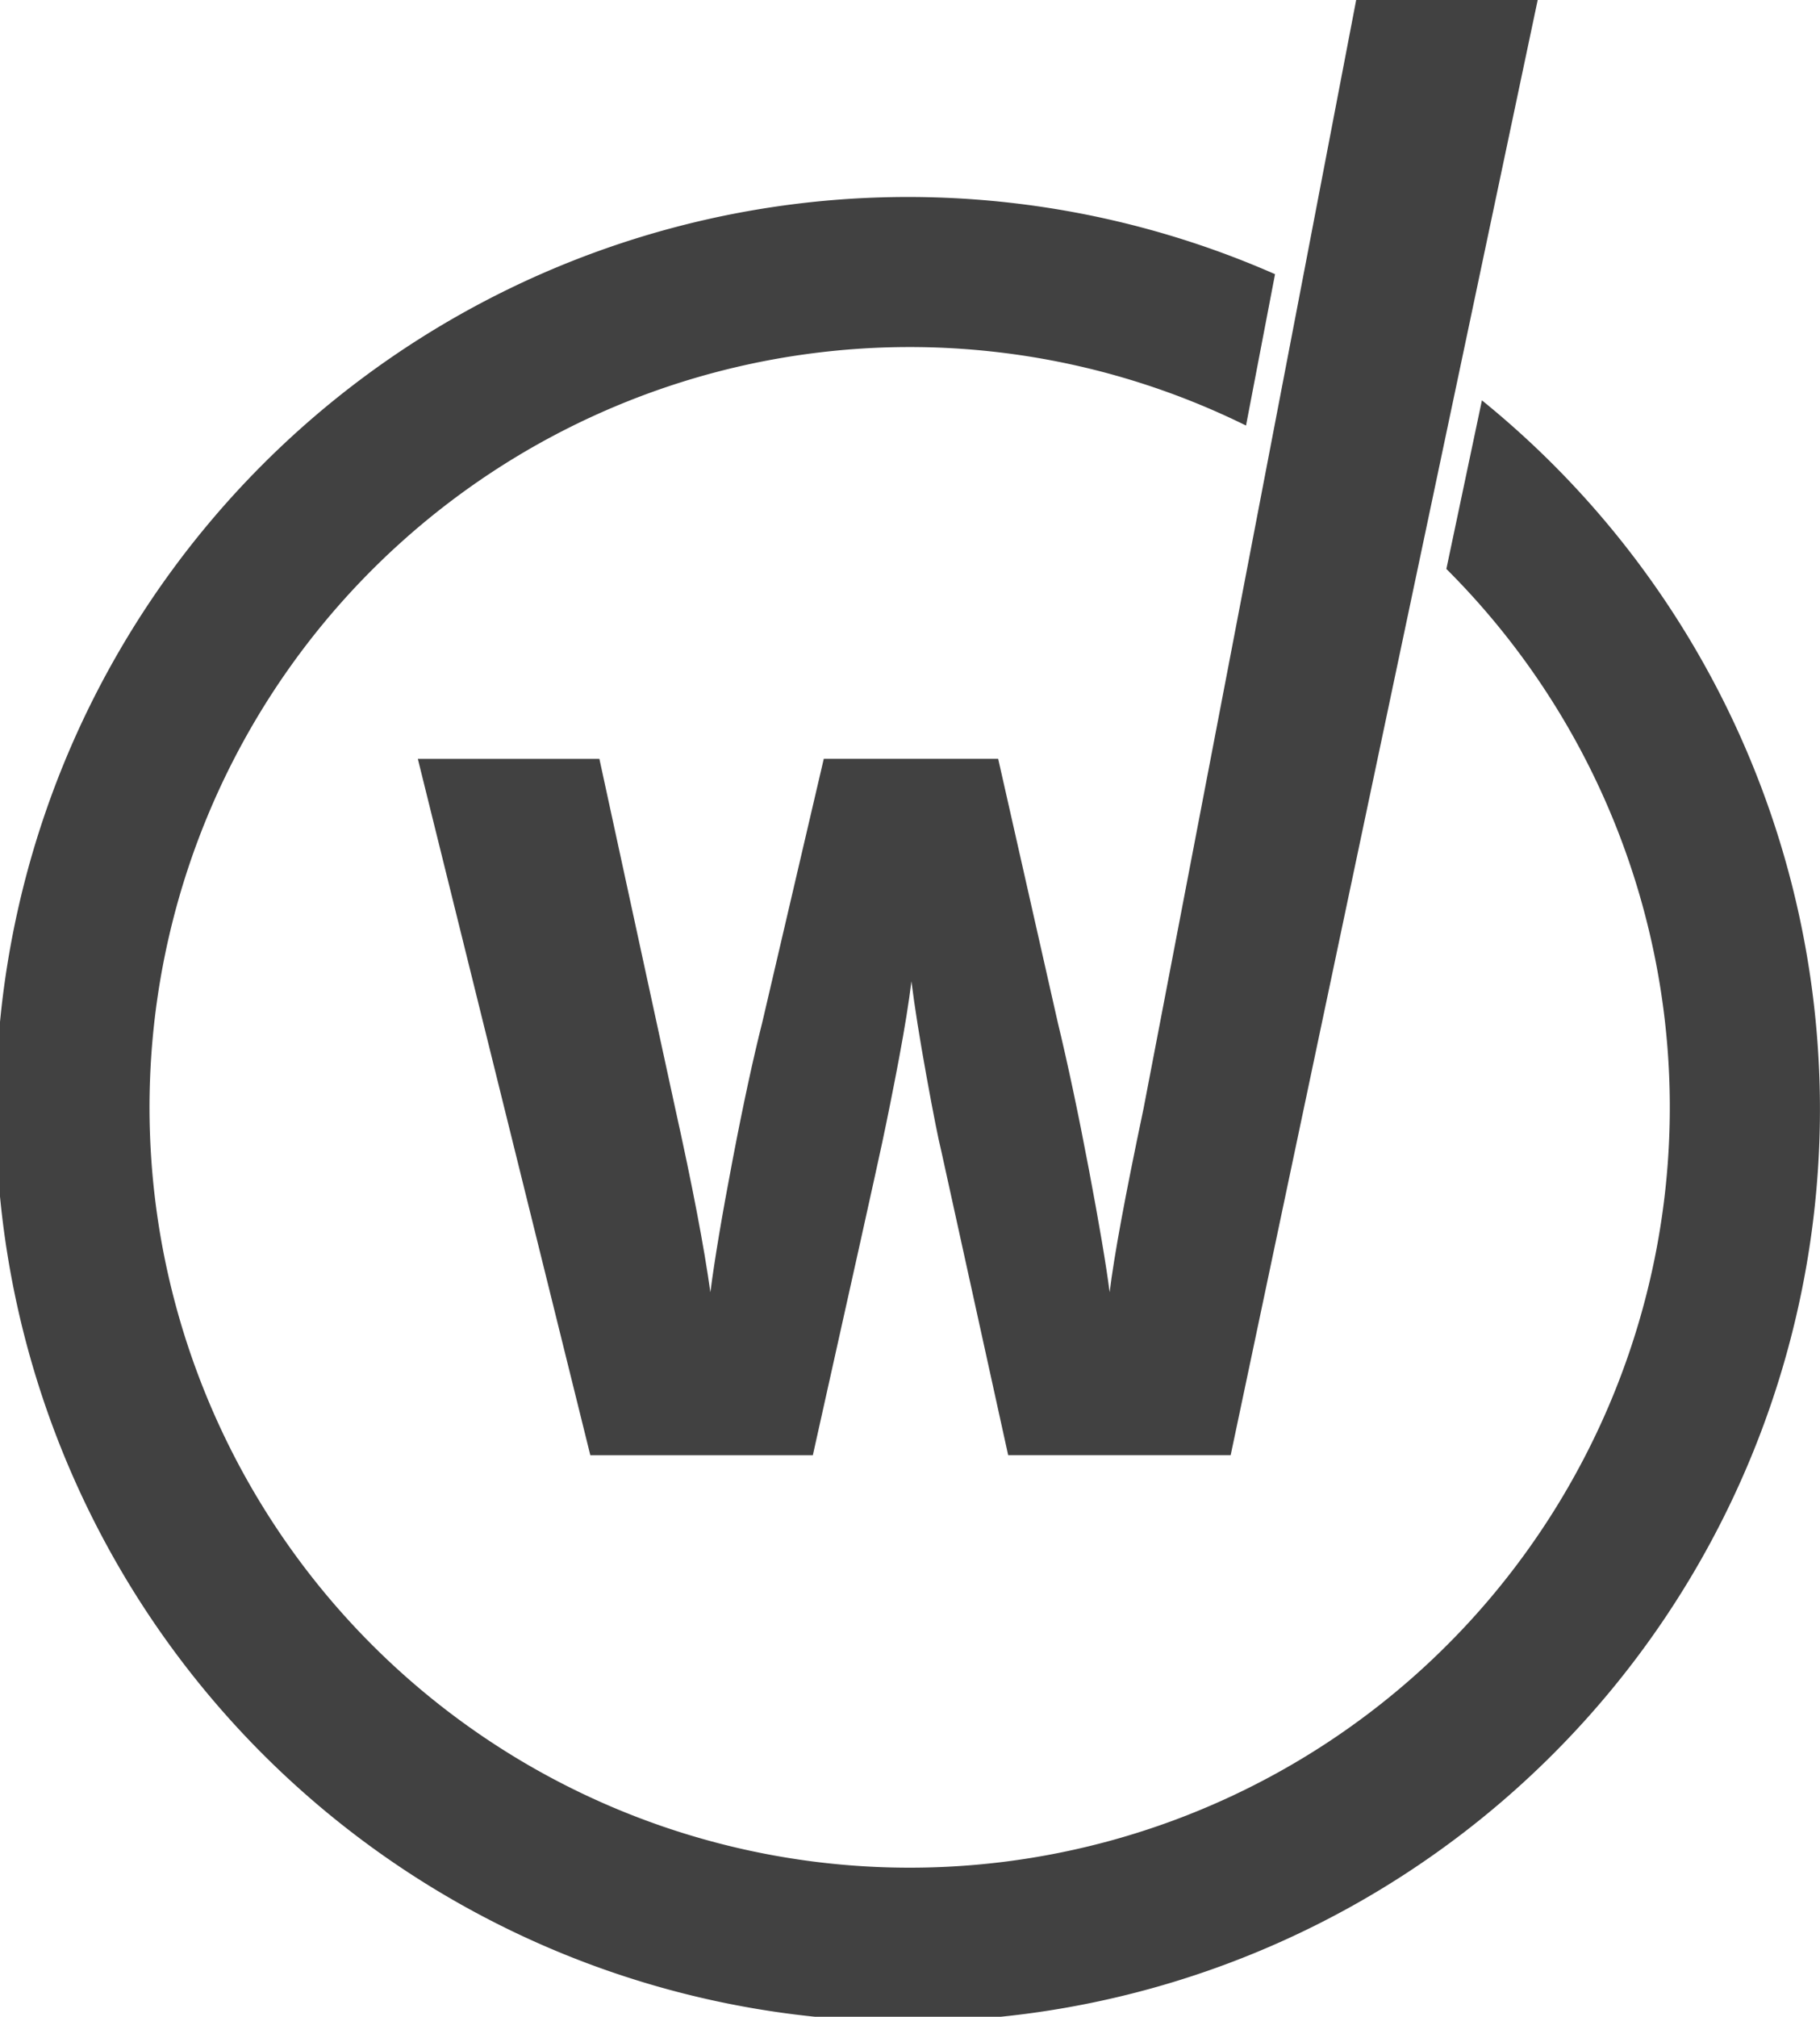 <svg id="HOME_Button" data-name="HOME Button" xmlns="http://www.w3.org/2000/svg" xmlns:xlink="http://www.w3.org/1999/xlink" width="59.577" height="66.003" viewBox="0 0 59.577 66.003">
  <defs>
    <clipPath id="clip-path">
      <rect id="Rectangle_7" data-name="Rectangle 7" width="59.577" height="66.003" fill="#414141"/>
    </clipPath>
  </defs>
  <g id="Group_13" data-name="Group 13" clip-path="url(#clip-path)">
    <path id="Path_21" data-name="Path 21" d="M48.51,17.2l-1.164,5.518a24.883,24.883,0,1,1-6.558-4.693l.95-4.954A29.856,29.856,0,1,0,48.51,17.2" transform="translate(0 -4.098)" fill="#414141"/>
    <path id="Path_22" data-name="Path 22" d="M53.058,0,51.263,9.358l-.96,5L46.095,36.293q-.9,4.271-1.107,6-.172-1.34-.686-4.053t-1.014-4.785l-1.949-8.62H35.63l-2.012,8.62q-.454,1.792-.975,4.52t-.725,4.318q-.312-2.244-1.154-6.032L28.285,24.837H22.342l5.646,22.789h7.284q2-8.963,2.269-10.225t.553-2.767q.281-1.5.405-2.517.156,1.247.492,3.1t.491,2.479l2.184,9.929h7.283l6.279-29.755,1.141-5.406L59,0Z" transform="translate(-8.664)" fill="#414141"/>
  </g>
</svg>
